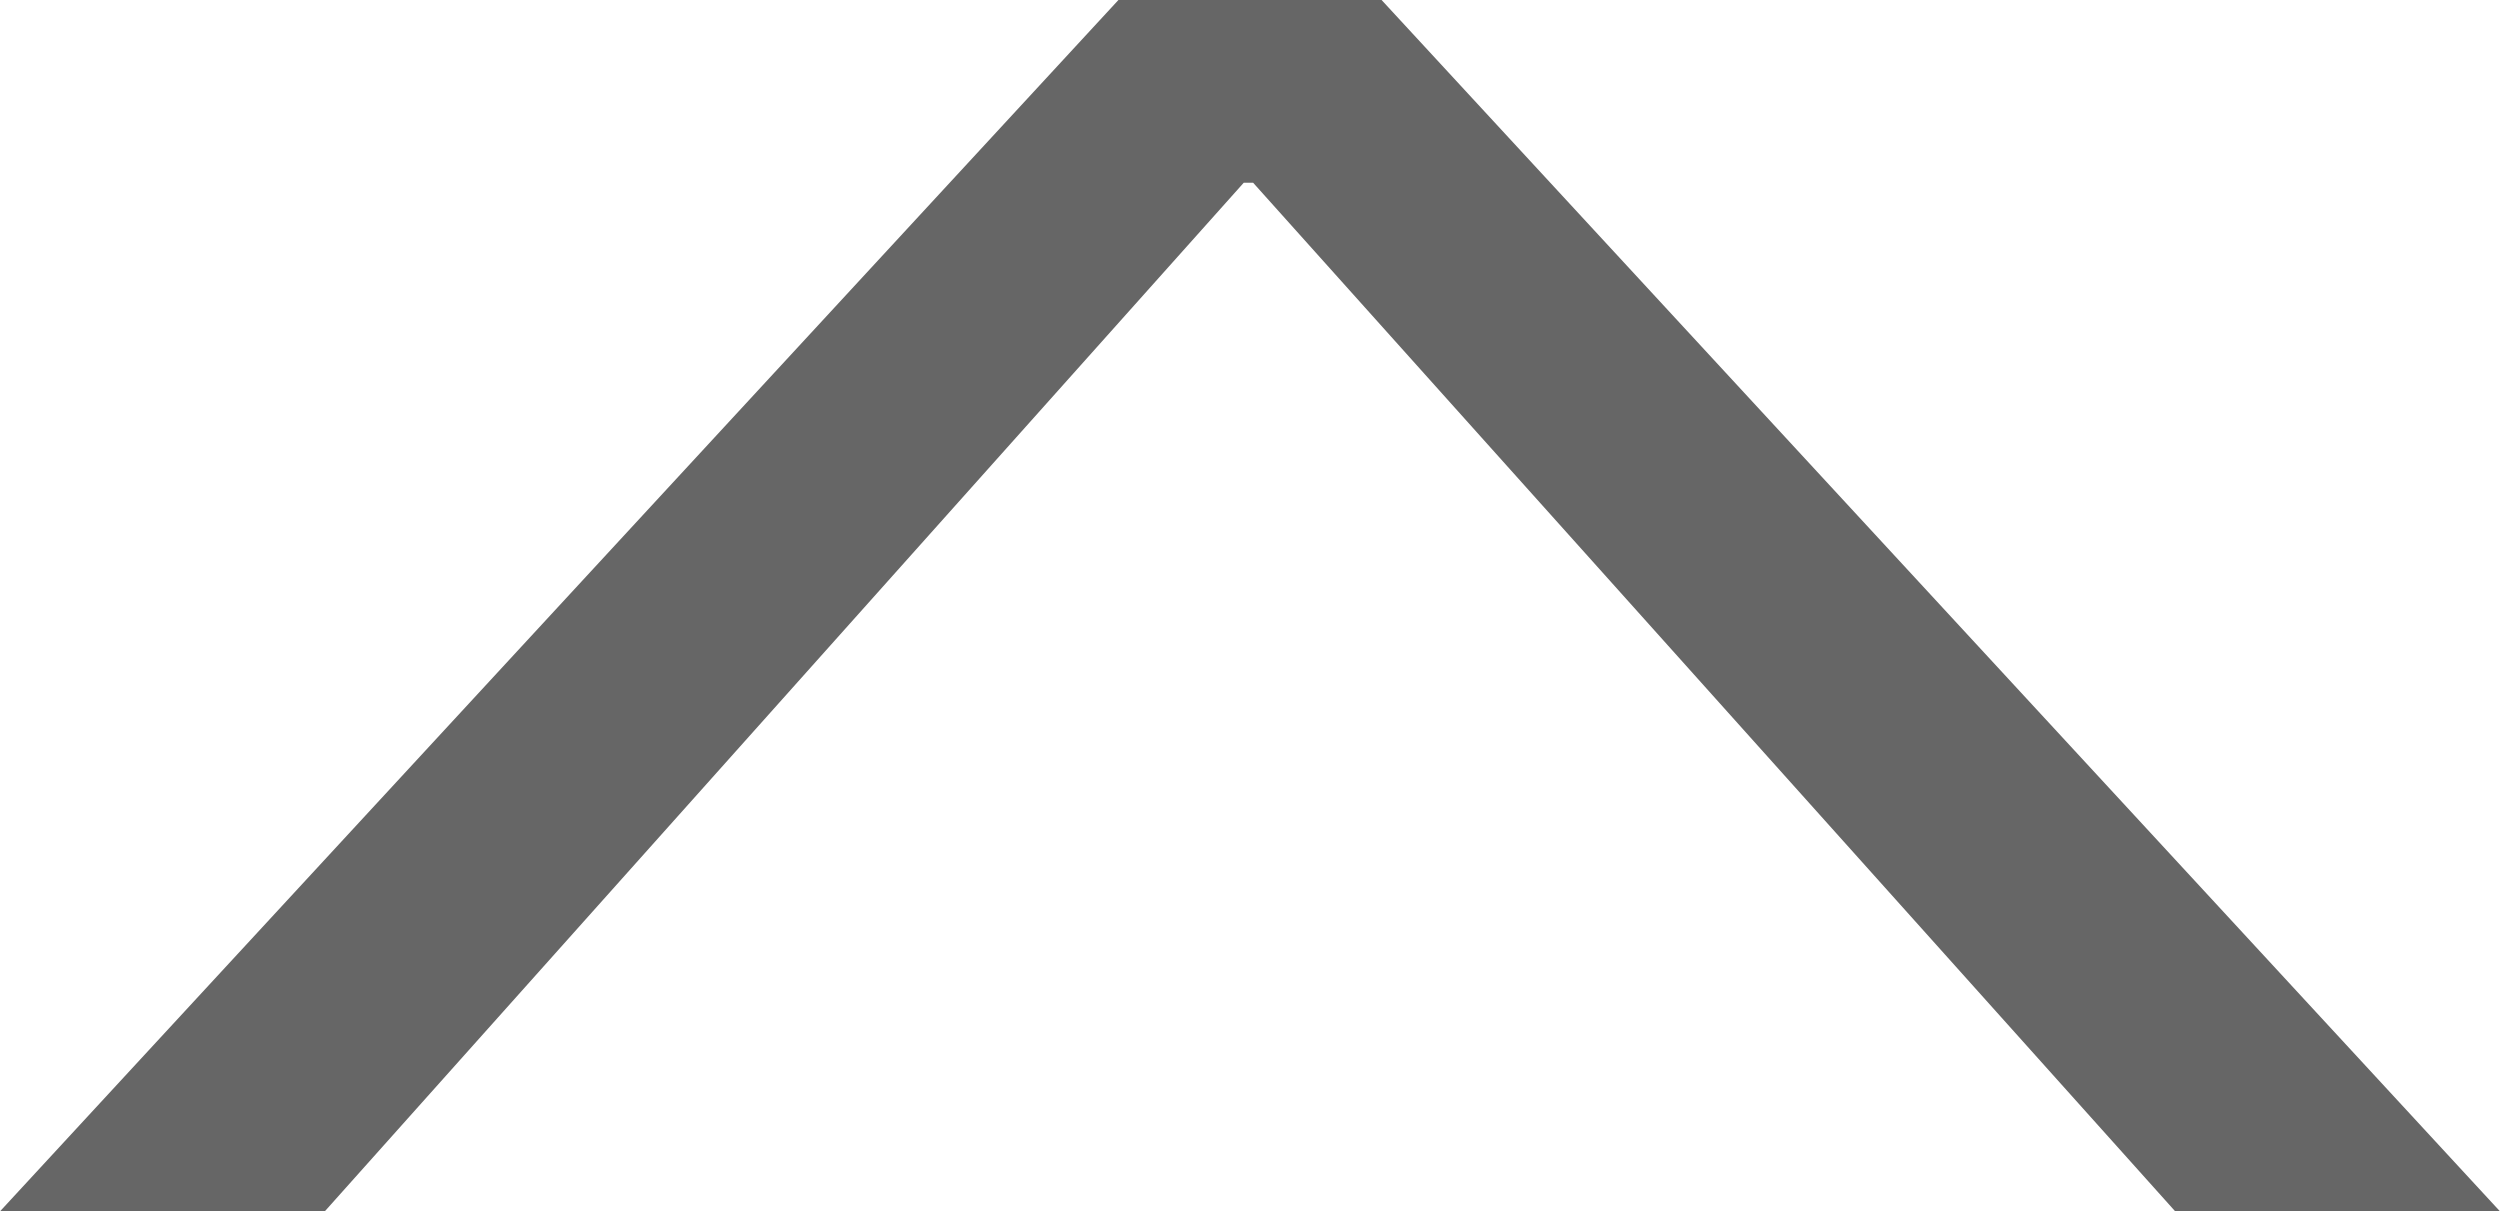 <svg xmlns="http://www.w3.org/2000/svg" viewBox="0 0 23.94 11.6"><defs><style>.cls-1{fill:#666;}</style></defs><title>chev</title><g id="Layer_2" data-name="Layer 2"><g id="Layer_1-2" data-name="Layer 1"><path class="cls-1" d="M13.23,0,23.94,11.6H20.83L12,1.75h-.09L3.11,11.6H0L10.71,0Z"/></g></g></svg>